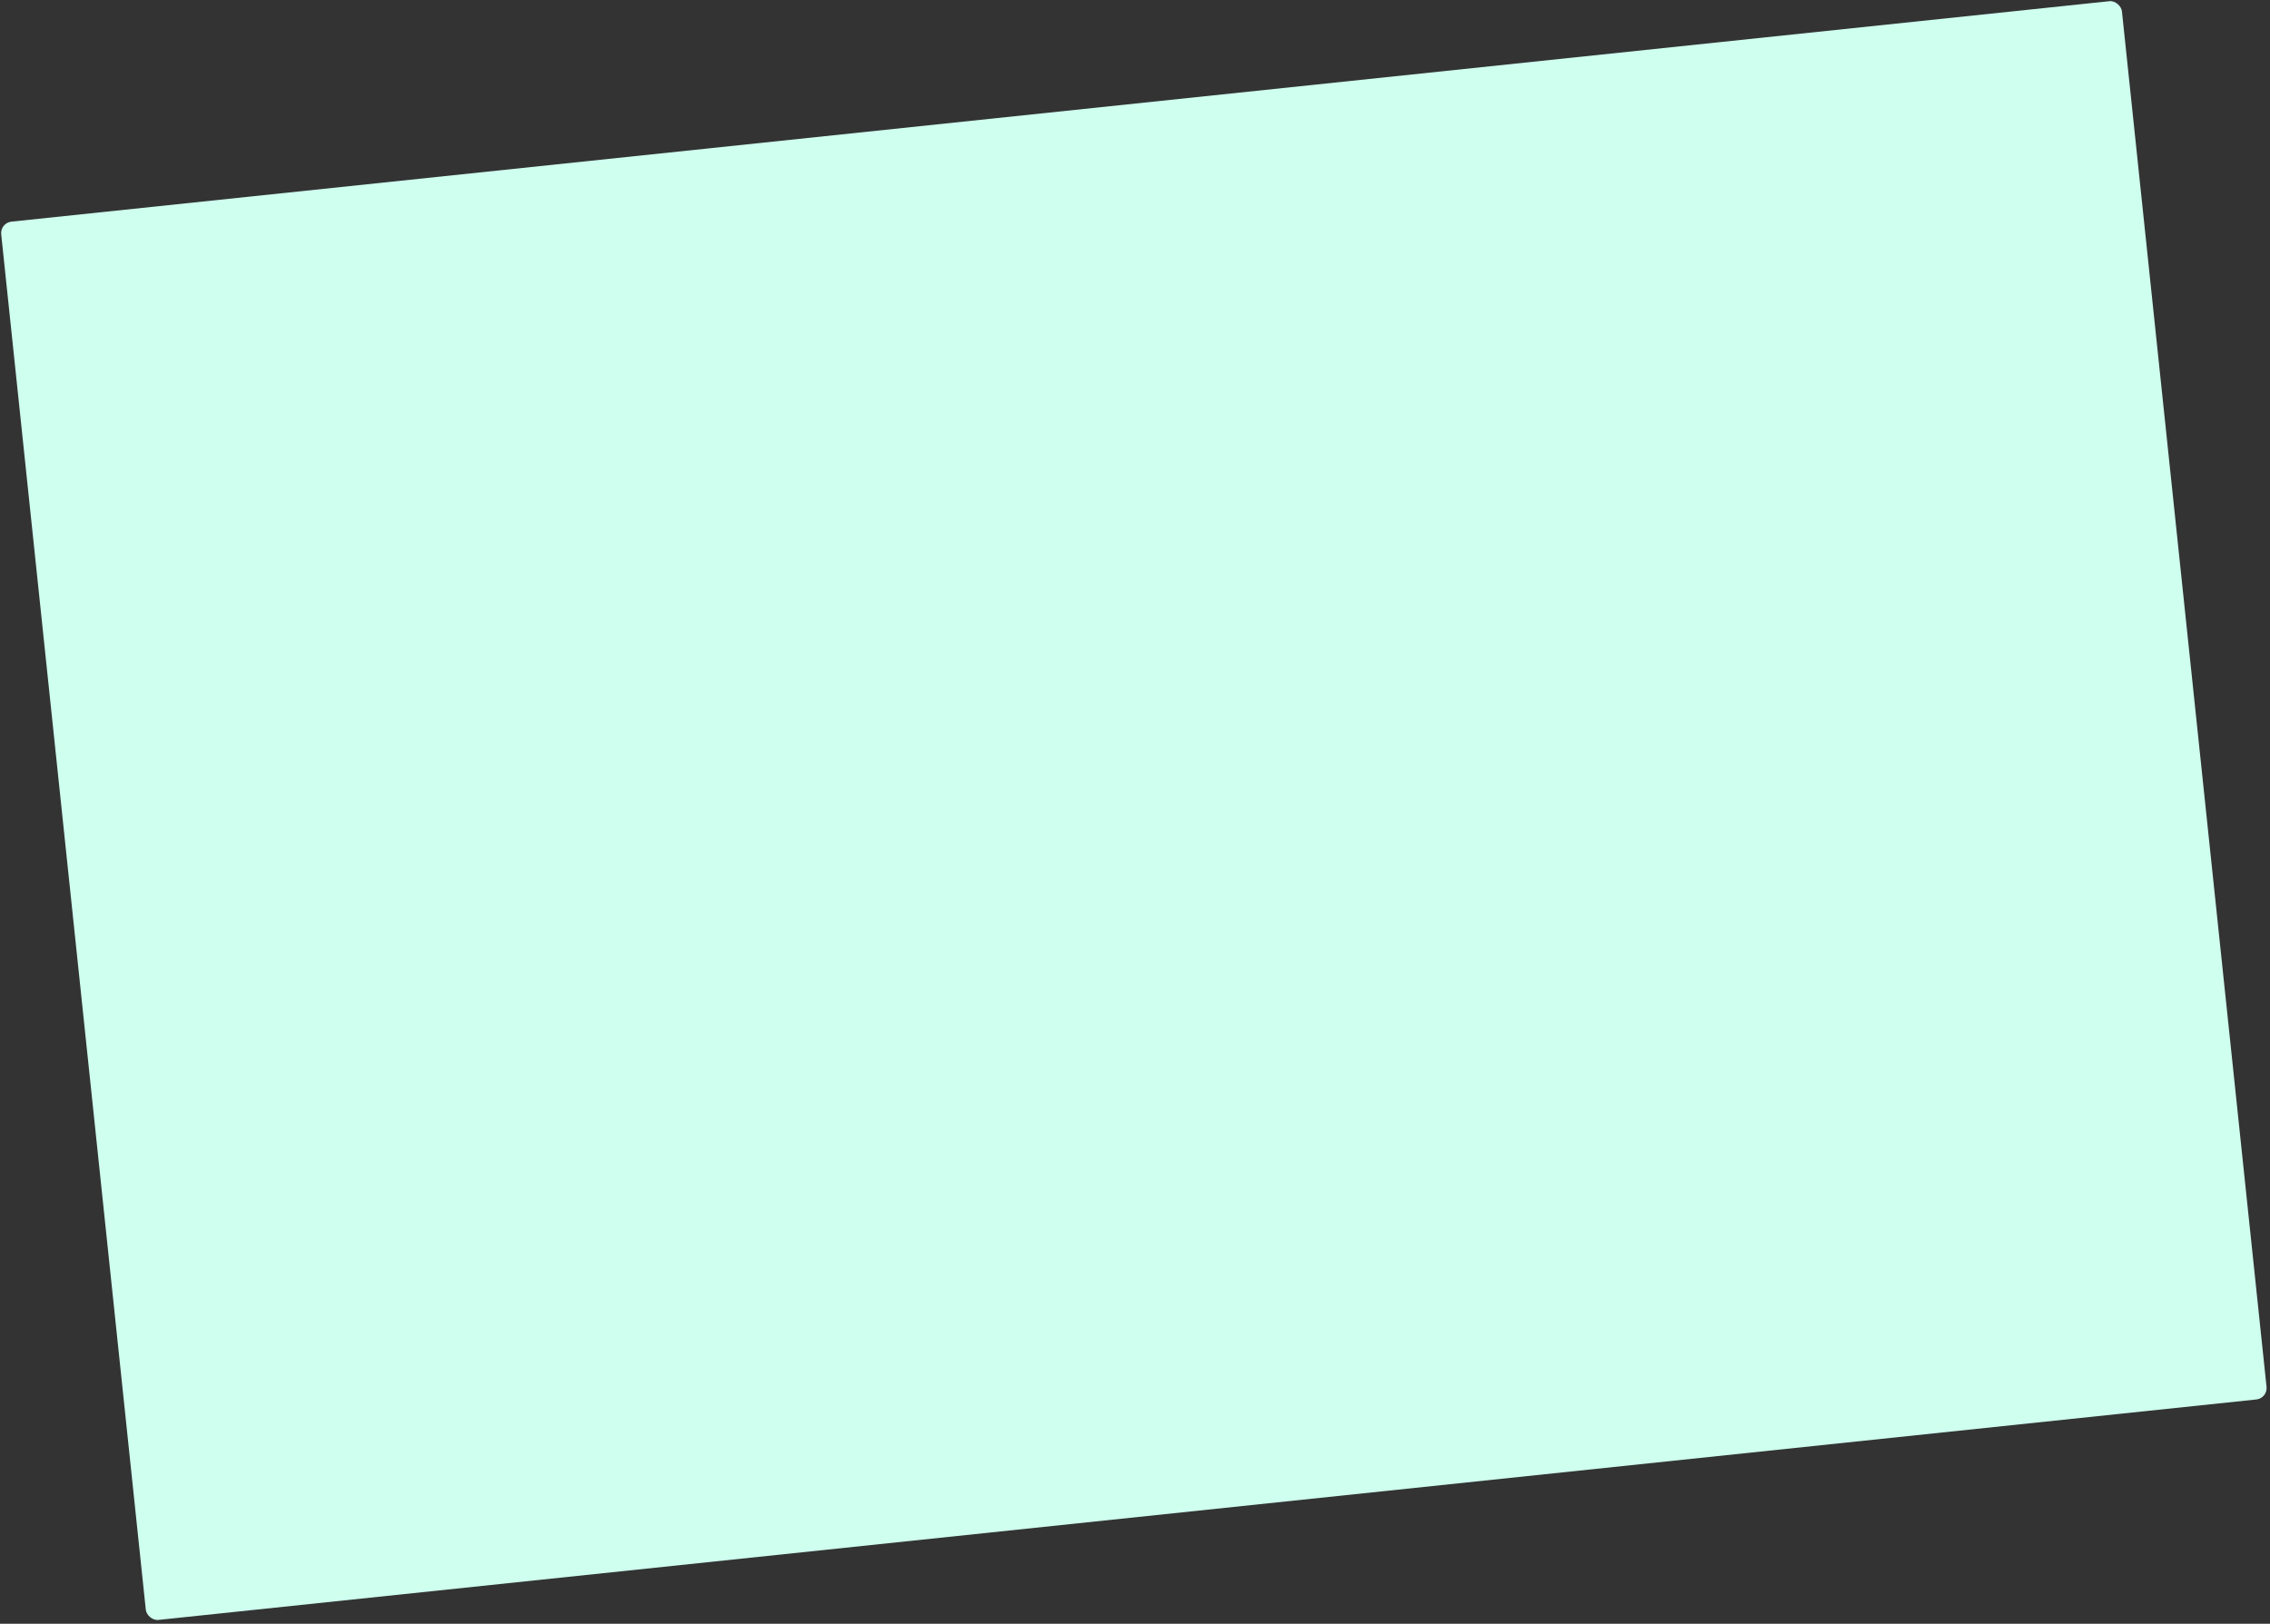 <svg width="594" height="425" viewBox="0 0 594 425" fill="none" xmlns="http://www.w3.org/2000/svg">
<rect x="0" y="0" width="594" height="425" fill="#333333" stroke="none"/>
<rect y="58.327" width="558" height="368" rx="3" transform="rotate(-6 0 58.327)" fill="#CEFFEF"/>
</svg>
